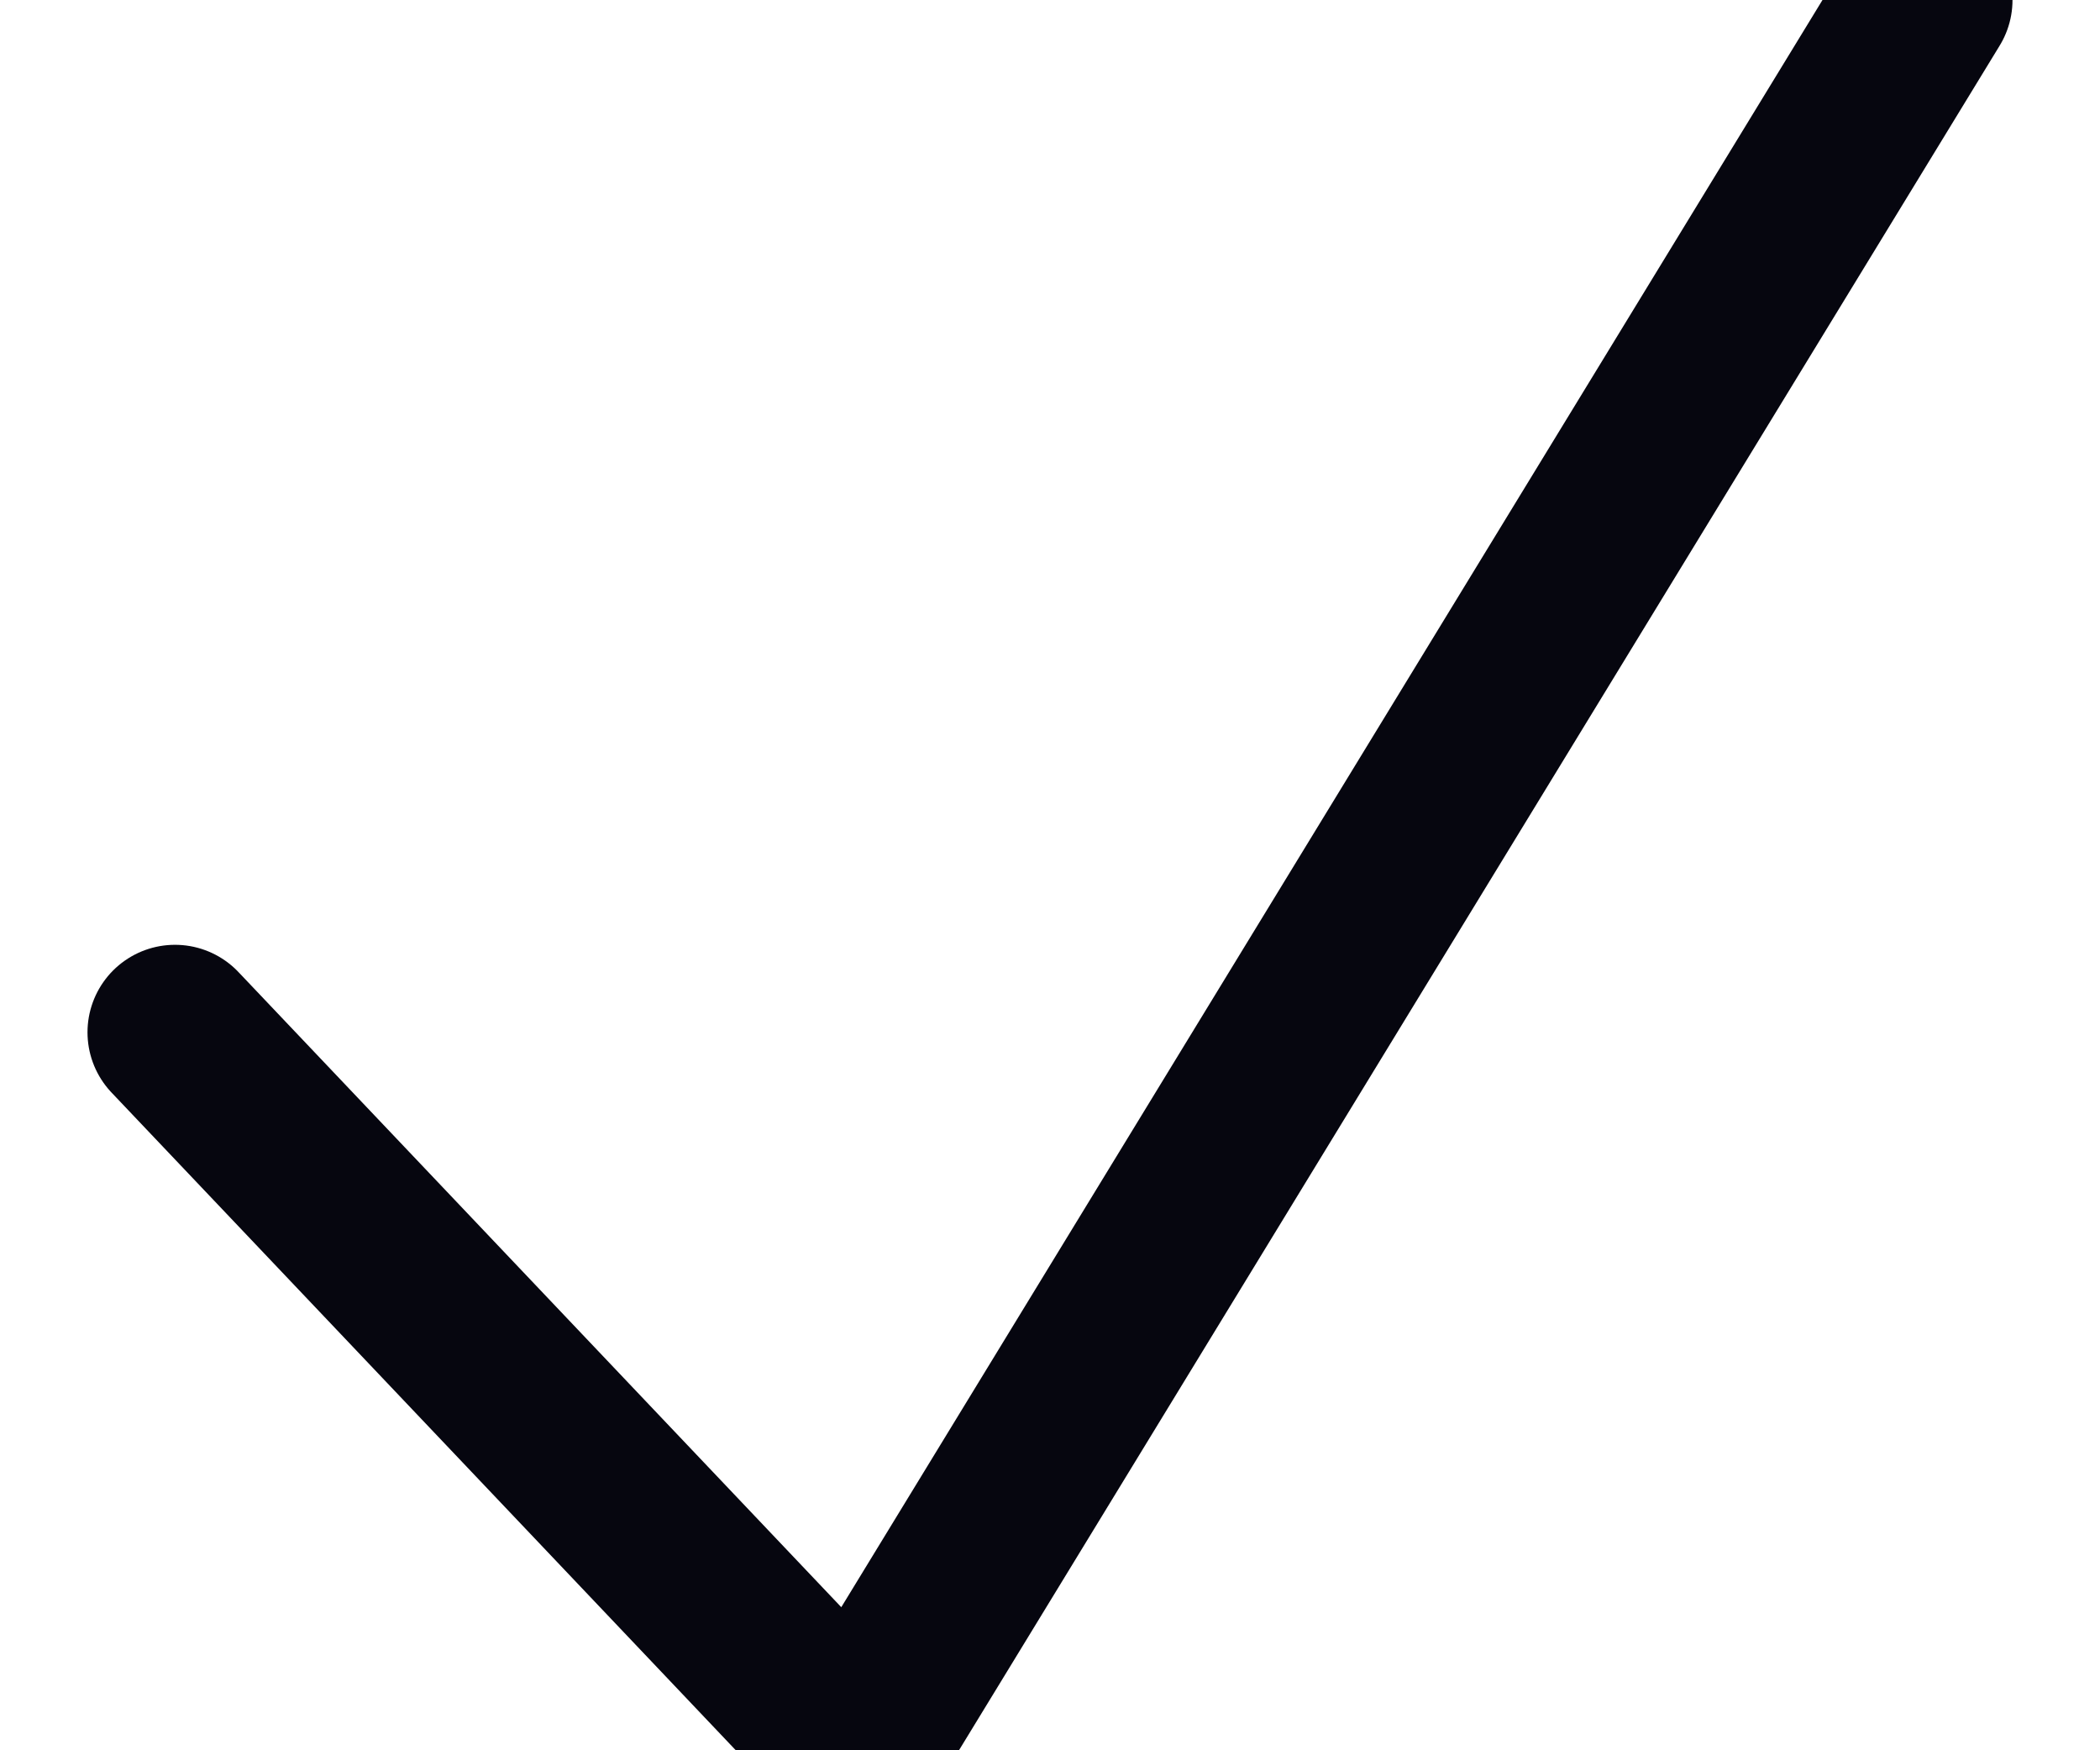 <?xml version="1.0" encoding="UTF-8"?>
<svg width="12px" height="10px" viewBox="0 0 12 10" version="1.1" xmlns="http://www.w3.org/2000/svg" xmlns:xlink="http://www.w3.org/1999/xlink">
    <!-- Generator: Sketch 50 (54983) - http://www.bohemiancoding.com/sketch -->
    <title>Path 3</title>
    <desc>Created with Sketch.</desc>
    <defs></defs>
    <g id="Agent" stroke="none" stroke-width="1" fill="none" fill-rule="evenodd" stroke-linecap="round" stroke-linejoin="round">
        <g id="Agent_Entreprises_fiche_details-besoin" transform="translate(-582, -442)" stroke="#06060F">
            <g id="Group-5" transform="translate(400, 104)">
                <g id="Intitulé-du-poste" transform="translate(40, 228)">
                    <g id="Group" transform="translate(20, 92)">
                        <g id="CTA-Copy" transform="translate(107, 0)">
                            <polyline id="Path-3" points="16 23.898 19.894 28 26 18"></polyline>
                        </g>
                    </g>
                </g>
            </g>
        </g>
    </g>
</svg>